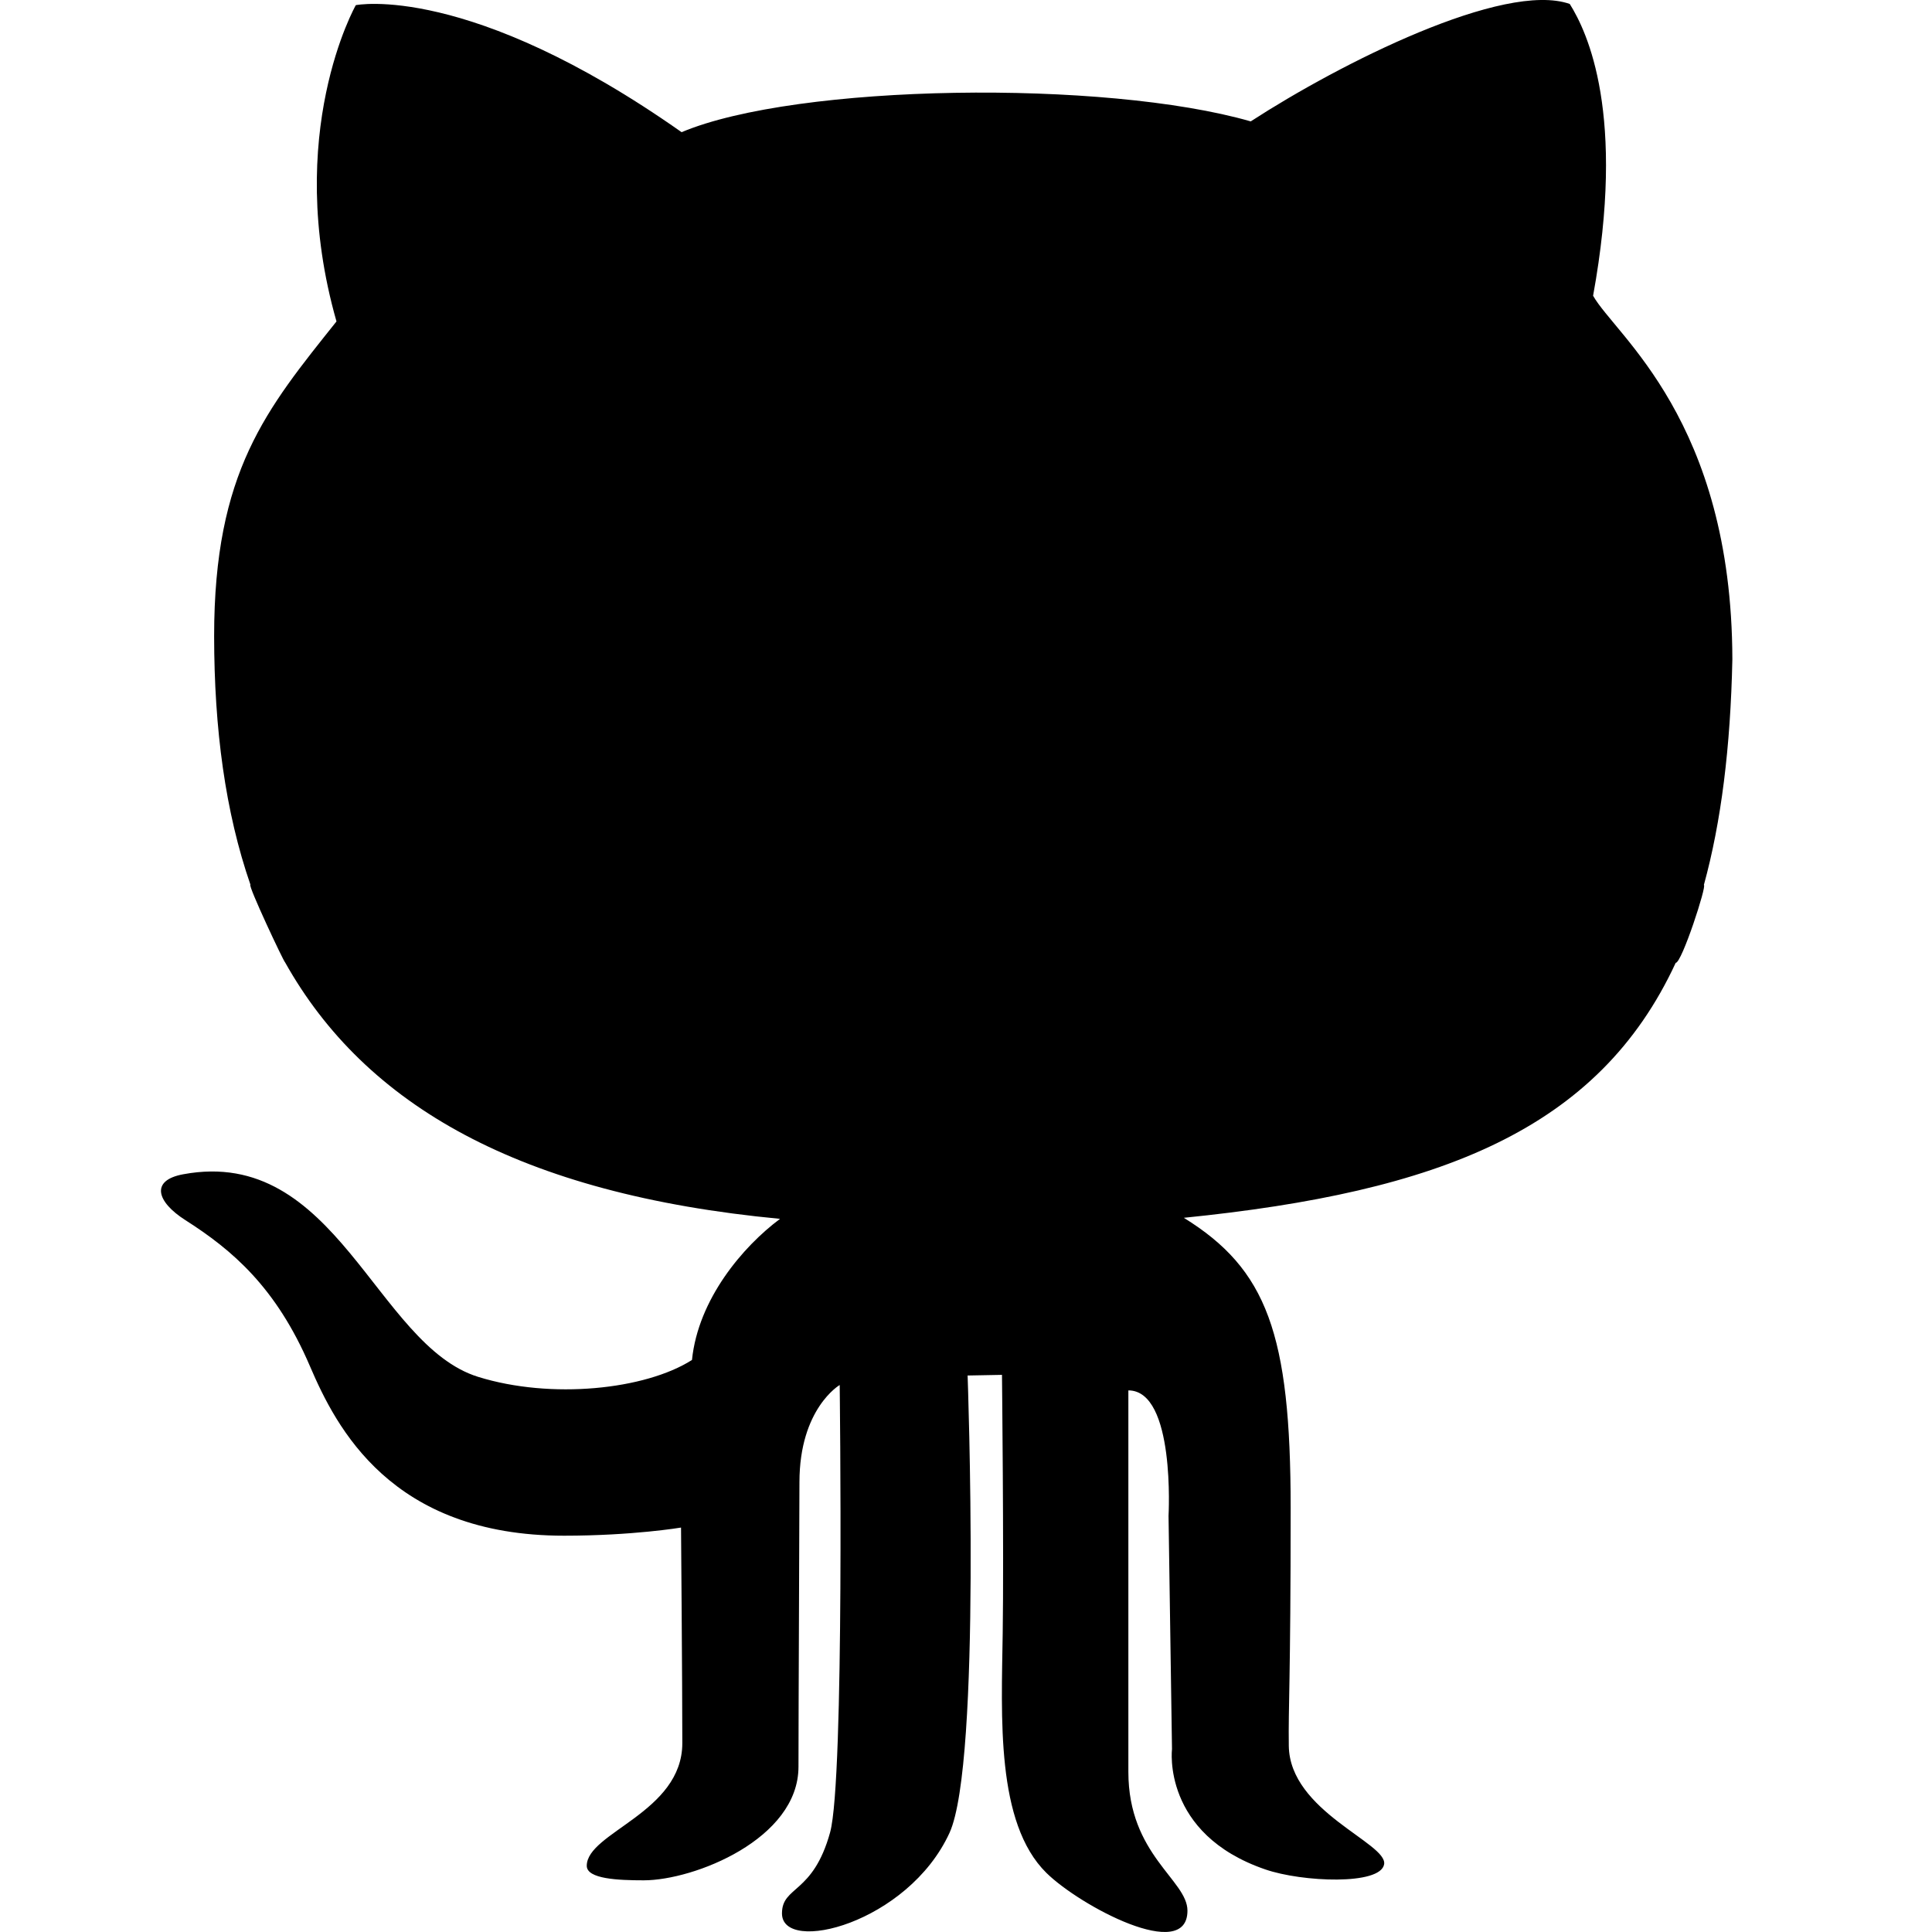<?xml version="1.0" encoding="UTF-8"?>
<svg width="24px" height="24px" viewBox="0 0 24 24" version="1.1" xmlns="http://www.w3.org/2000/svg" xmlns:xlink="http://www.w3.org/1999/xlink">
    <title>icons/GitHubIcon</title>
    <g id="icons/GitHubIcon" stroke="none" stroke-width="1" fill="none" fill-rule="evenodd">
        <path d="M3.111,10.99 C3.073,10.989 3.528,11.954 3.541,11.954 C4.536,13.73 6.454,14.834 9.69,15.141 C9.228,15.485 8.673,16.139 8.596,16.894 C8.016,17.263 6.848,17.386 5.94,17.104 C4.668,16.709 4.181,14.234 2.277,14.587 C1.864,14.662 1.946,14.93 2.303,15.157 C2.883,15.527 3.43,15.989 3.851,16.973 C4.175,17.728 4.855,19.077 7.007,19.077 C7.861,19.077 8.46,18.976 8.46,18.976 C8.46,18.976 8.476,20.904 8.476,21.653 C8.476,22.518 7.289,22.762 7.289,23.178 C7.289,23.342 7.682,23.358 7.997,23.358 C8.621,23.358 9.919,22.846 9.919,21.947 C9.919,21.233 9.931,18.833 9.931,18.413 C9.931,17.496 10.431,17.205 10.431,17.205 C10.431,17.205 10.493,22.104 10.312,22.762 C10.099,23.534 9.714,23.425 9.714,23.769 C9.714,24.282 11.277,23.895 11.795,22.769 C12.195,21.895 12.02,17.087 12.02,17.087 L12.447,17.079 C12.447,17.079 12.471,19.279 12.456,20.285 C12.441,21.327 12.369,22.644 12.998,23.265 C13.412,23.674 14.751,24.39 14.751,23.735 C14.751,23.355 14.017,23.042 14.017,22.012 L14.017,17.272 C14.604,17.272 14.516,18.831 14.516,18.831 L14.559,21.727 C14.559,21.727 14.429,22.781 15.719,23.223 C16.175,23.38 17.148,23.422 17.194,23.159 C17.24,22.896 16.021,22.504 16.01,21.688 C16.003,21.189 16.033,20.898 16.033,18.732 C16.033,16.567 15.737,15.766 14.706,15.128 C17.887,14.807 19.857,14.033 20.816,11.961 C20.891,11.964 21.207,10.994 21.166,10.994 C21.381,10.212 21.497,9.286 21.52,8.191 C21.514,5.219 20.068,4.168 19.79,3.674 C20.2,1.424 19.721,0.401 19.5,0.049 C18.68,-0.237 16.648,0.787 15.537,1.508 C13.728,0.987 9.902,1.038 8.467,1.642 C5.82,-0.221 4.42,0.064 4.42,0.064 C4.42,0.064 3.514,1.659 4.18,3.993 C3.31,5.084 2.66,5.856 2.66,7.903 C2.661,9.057 2.799,10.089 3.111,10.99 Z" id="Shape" fill="#000000" fill-rule="nonzero"></path>
    </g>
</svg>